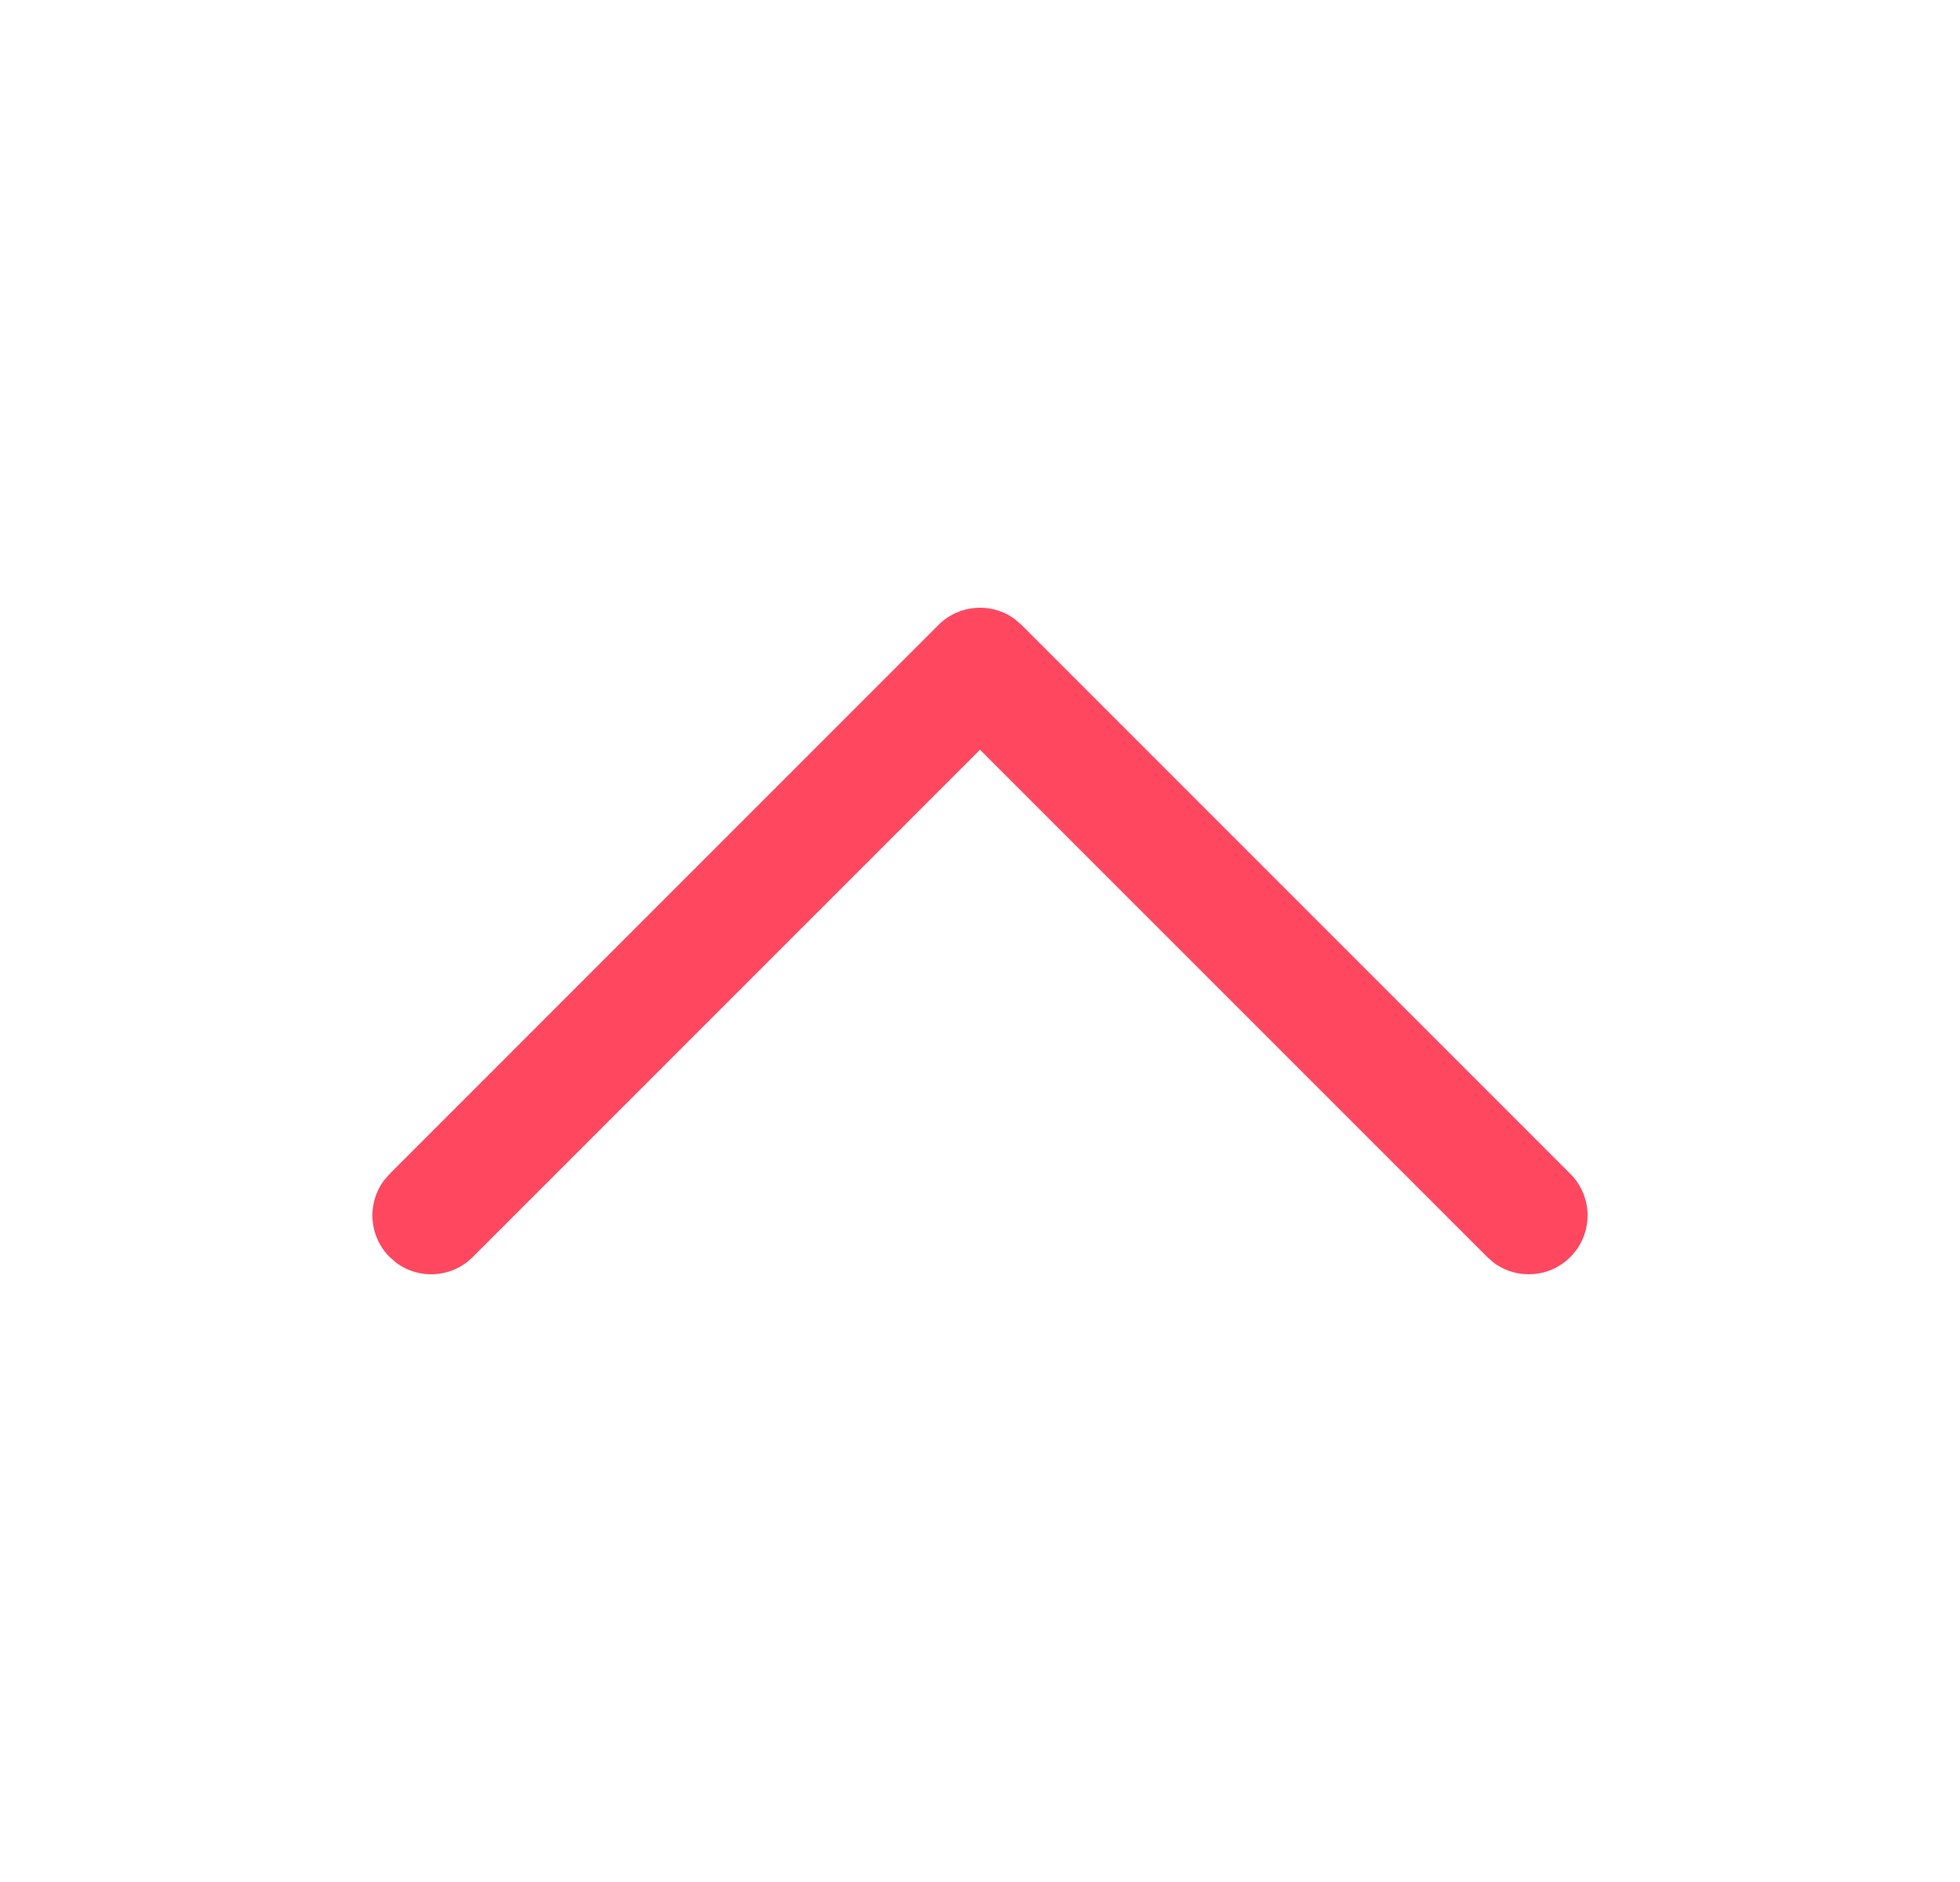 <svg width="25" height="24" viewBox="0 0 25 24" fill="none" xmlns="http://www.w3.org/2000/svg">
<path d="M20.03 16.03C19.764 16.297 19.347 16.321 19.054 16.103L18.97 16.03L12.5 9.561L6.03 16.03C5.764 16.297 5.347 16.321 5.054 16.103L4.97 16.03C4.703 15.764 4.679 15.347 4.897 15.054L4.97 14.97L11.97 7.97C12.236 7.703 12.653 7.679 12.946 7.897L13.03 7.97L20.03 14.97C20.323 15.263 20.323 15.737 20.03 16.03Z" fill="#FF4860"/>
</svg>
